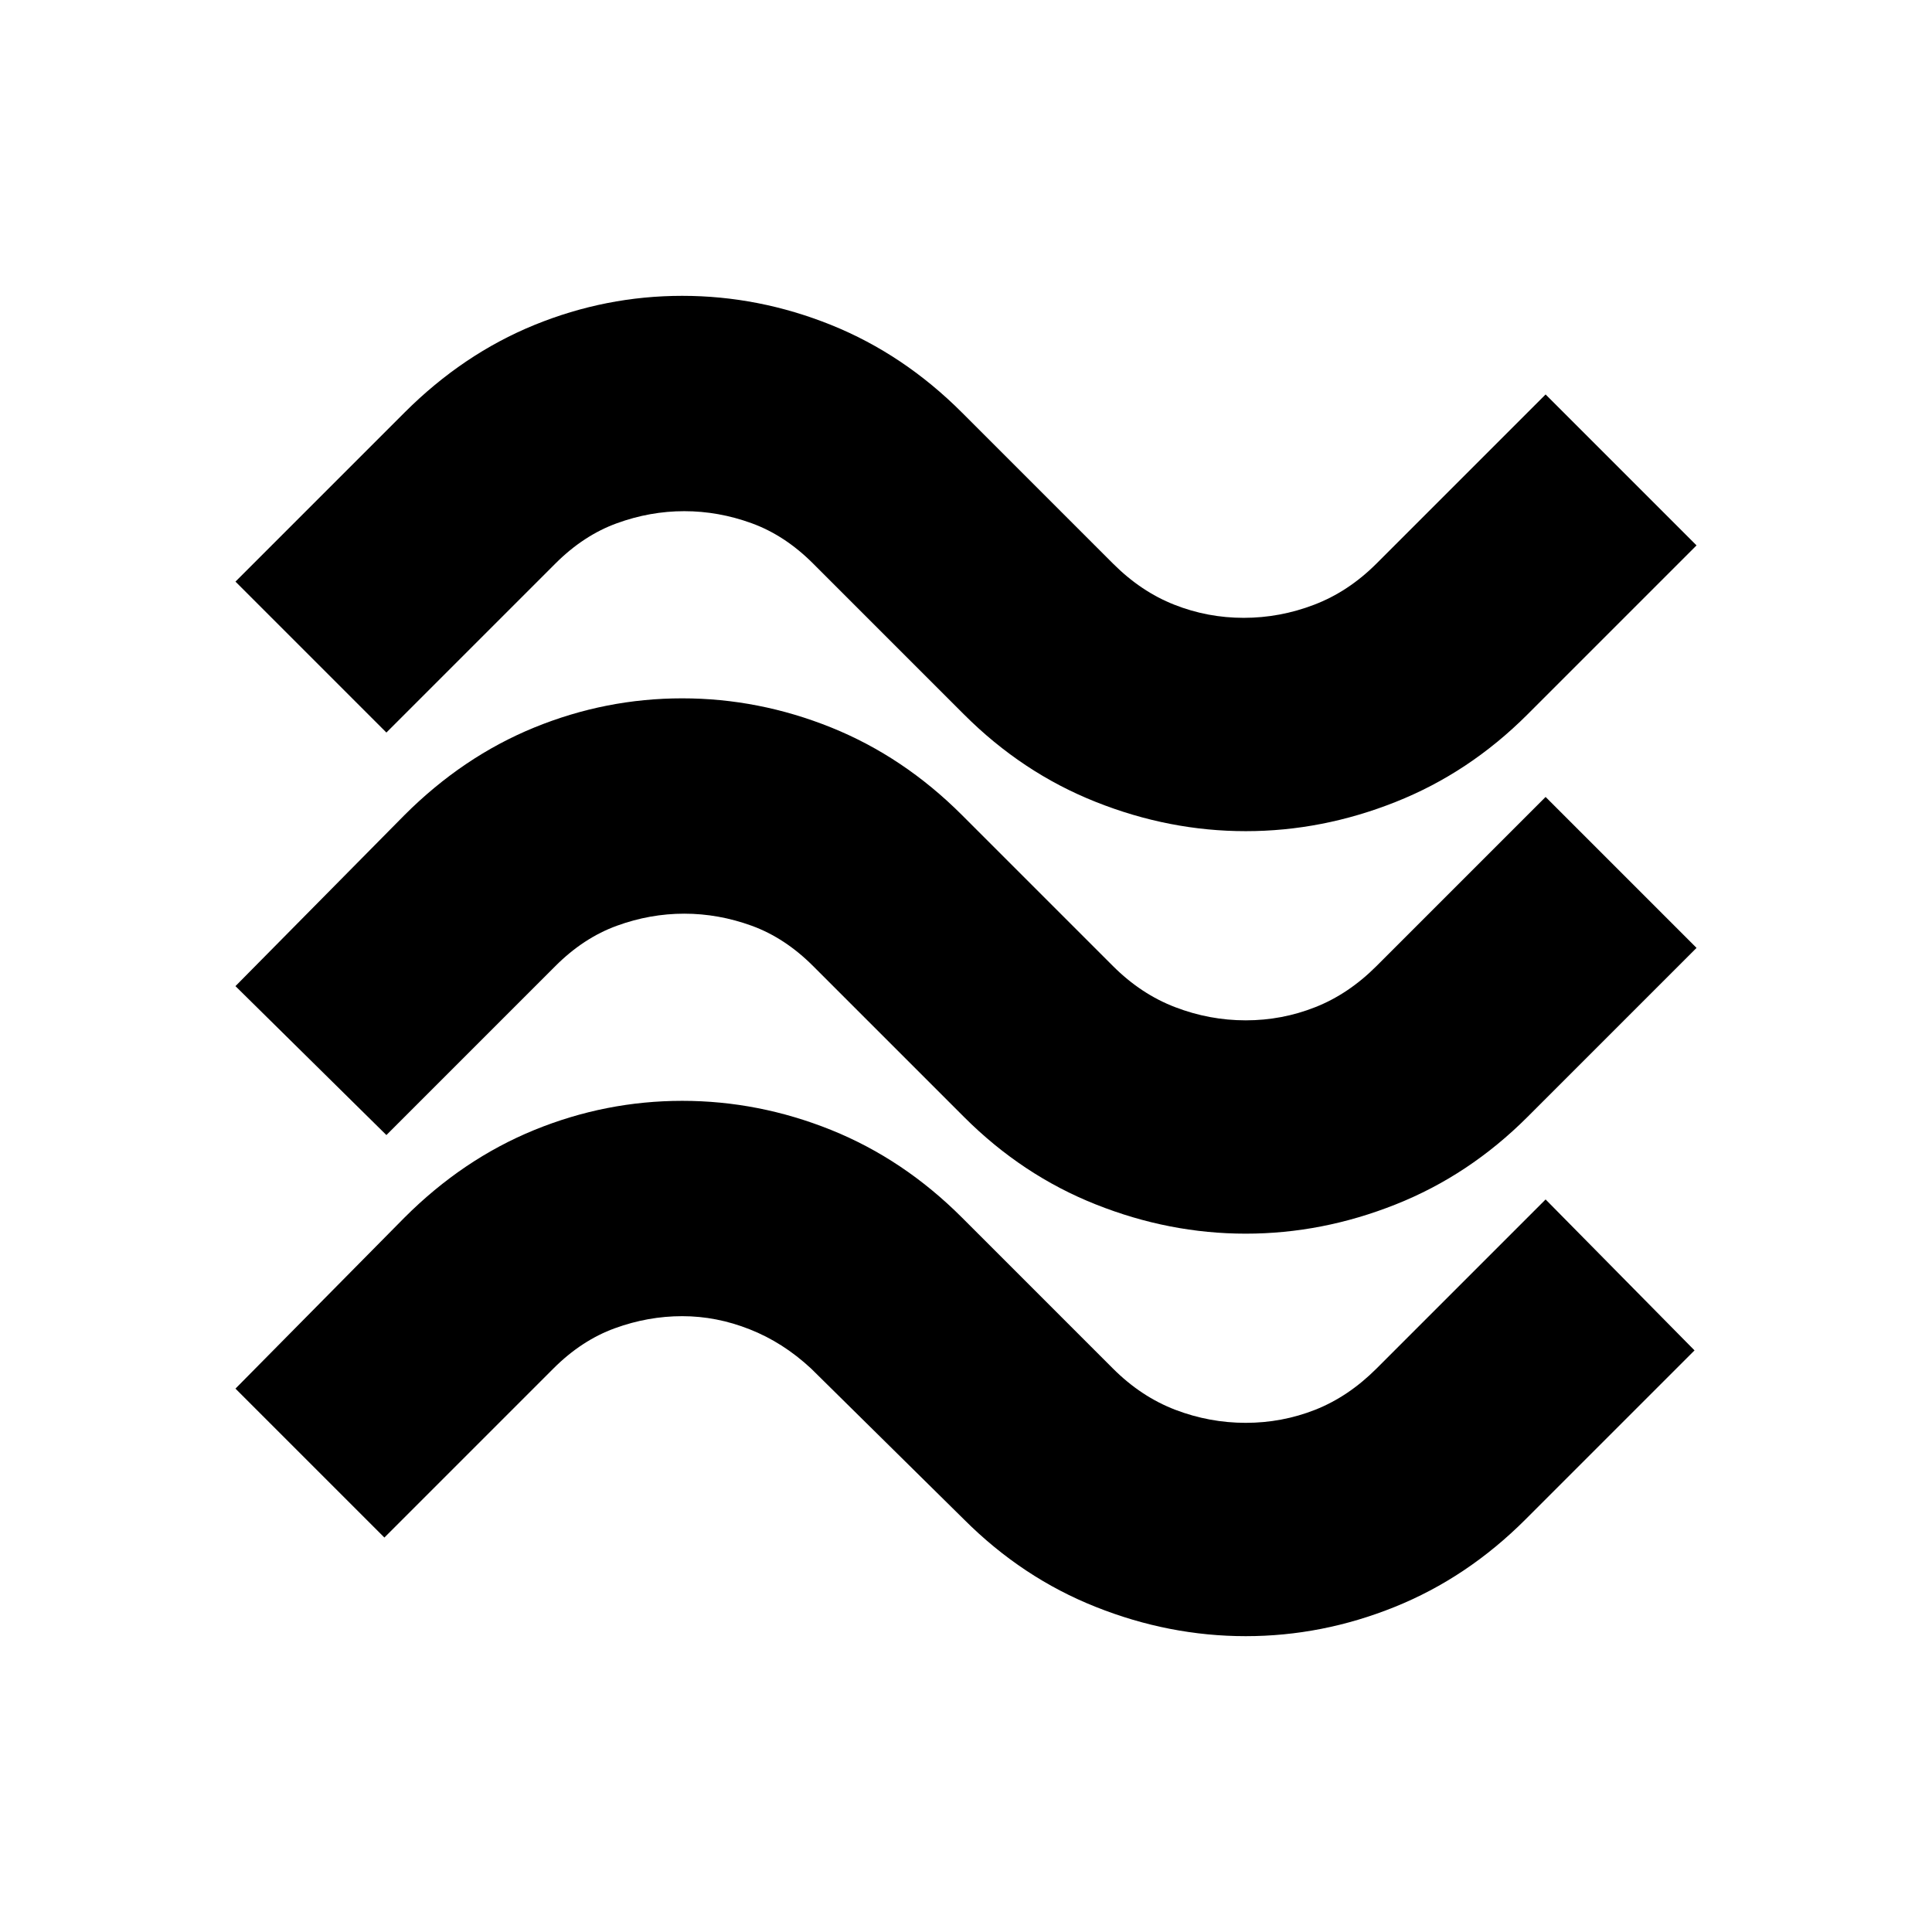 <svg xmlns="http://www.w3.org/2000/svg" height="24" width="24"><path d="M18.975 8.875q-.725.725-1.638 1.087-.912.363-1.862.363-.95 0-1.862-.363-.913-.362-1.638-1.087L10.1 7q-.35-.35-.762-.5-.413-.15-.838-.15t-.837.15q-.413.15-.763.5L4.8 9.1 2.925 7.225l2.1-2.1Q5.75 4.4 6.638 4.037q.887-.362 1.837-.362t1.85.362q.9.363 1.625 1.088L13.825 7q.35.35.763.512.412.163.862.163t.875-.163Q16.75 7.35 17.1 7l2.1-2.1 1.875 1.875Zm0 5q-.725.725-1.638 1.087-.912.363-1.862.363-.95 0-1.862-.363-.913-.362-1.638-1.087L10.1 12q-.35-.35-.762-.5-.413-.15-.838-.15t-.837.15q-.413.15-.763.5l-2.1 2.1-1.875-1.85 2.1-2.125Q5.75 9.4 6.638 9.037q.887-.362 1.837-.362t1.85.362q.9.363 1.625 1.088L13.825 12q.35.35.775.512.425.163.875.163t.862-.163q.413-.162.763-.512l2.1-2.1 1.875 1.875Zm-.025 5q-.725.725-1.625 1.087-.9.363-1.85.363-.95 0-1.862-.363-.913-.362-1.638-1.087L10.075 17q-.35-.325-.763-.487-.412-.163-.837-.163t-.837.15q-.413.15-.763.5l-2.1 2.1-1.85-1.85 2.1-2.125q.725-.725 1.613-1.088.887-.362 1.837-.362t1.85.362q.9.363 1.625 1.088L13.825 17q.35.35.775.513.425.162.875.162t.862-.162q.413-.163.763-.513l2.1-2.1 1.85 1.875Z"/></svg>